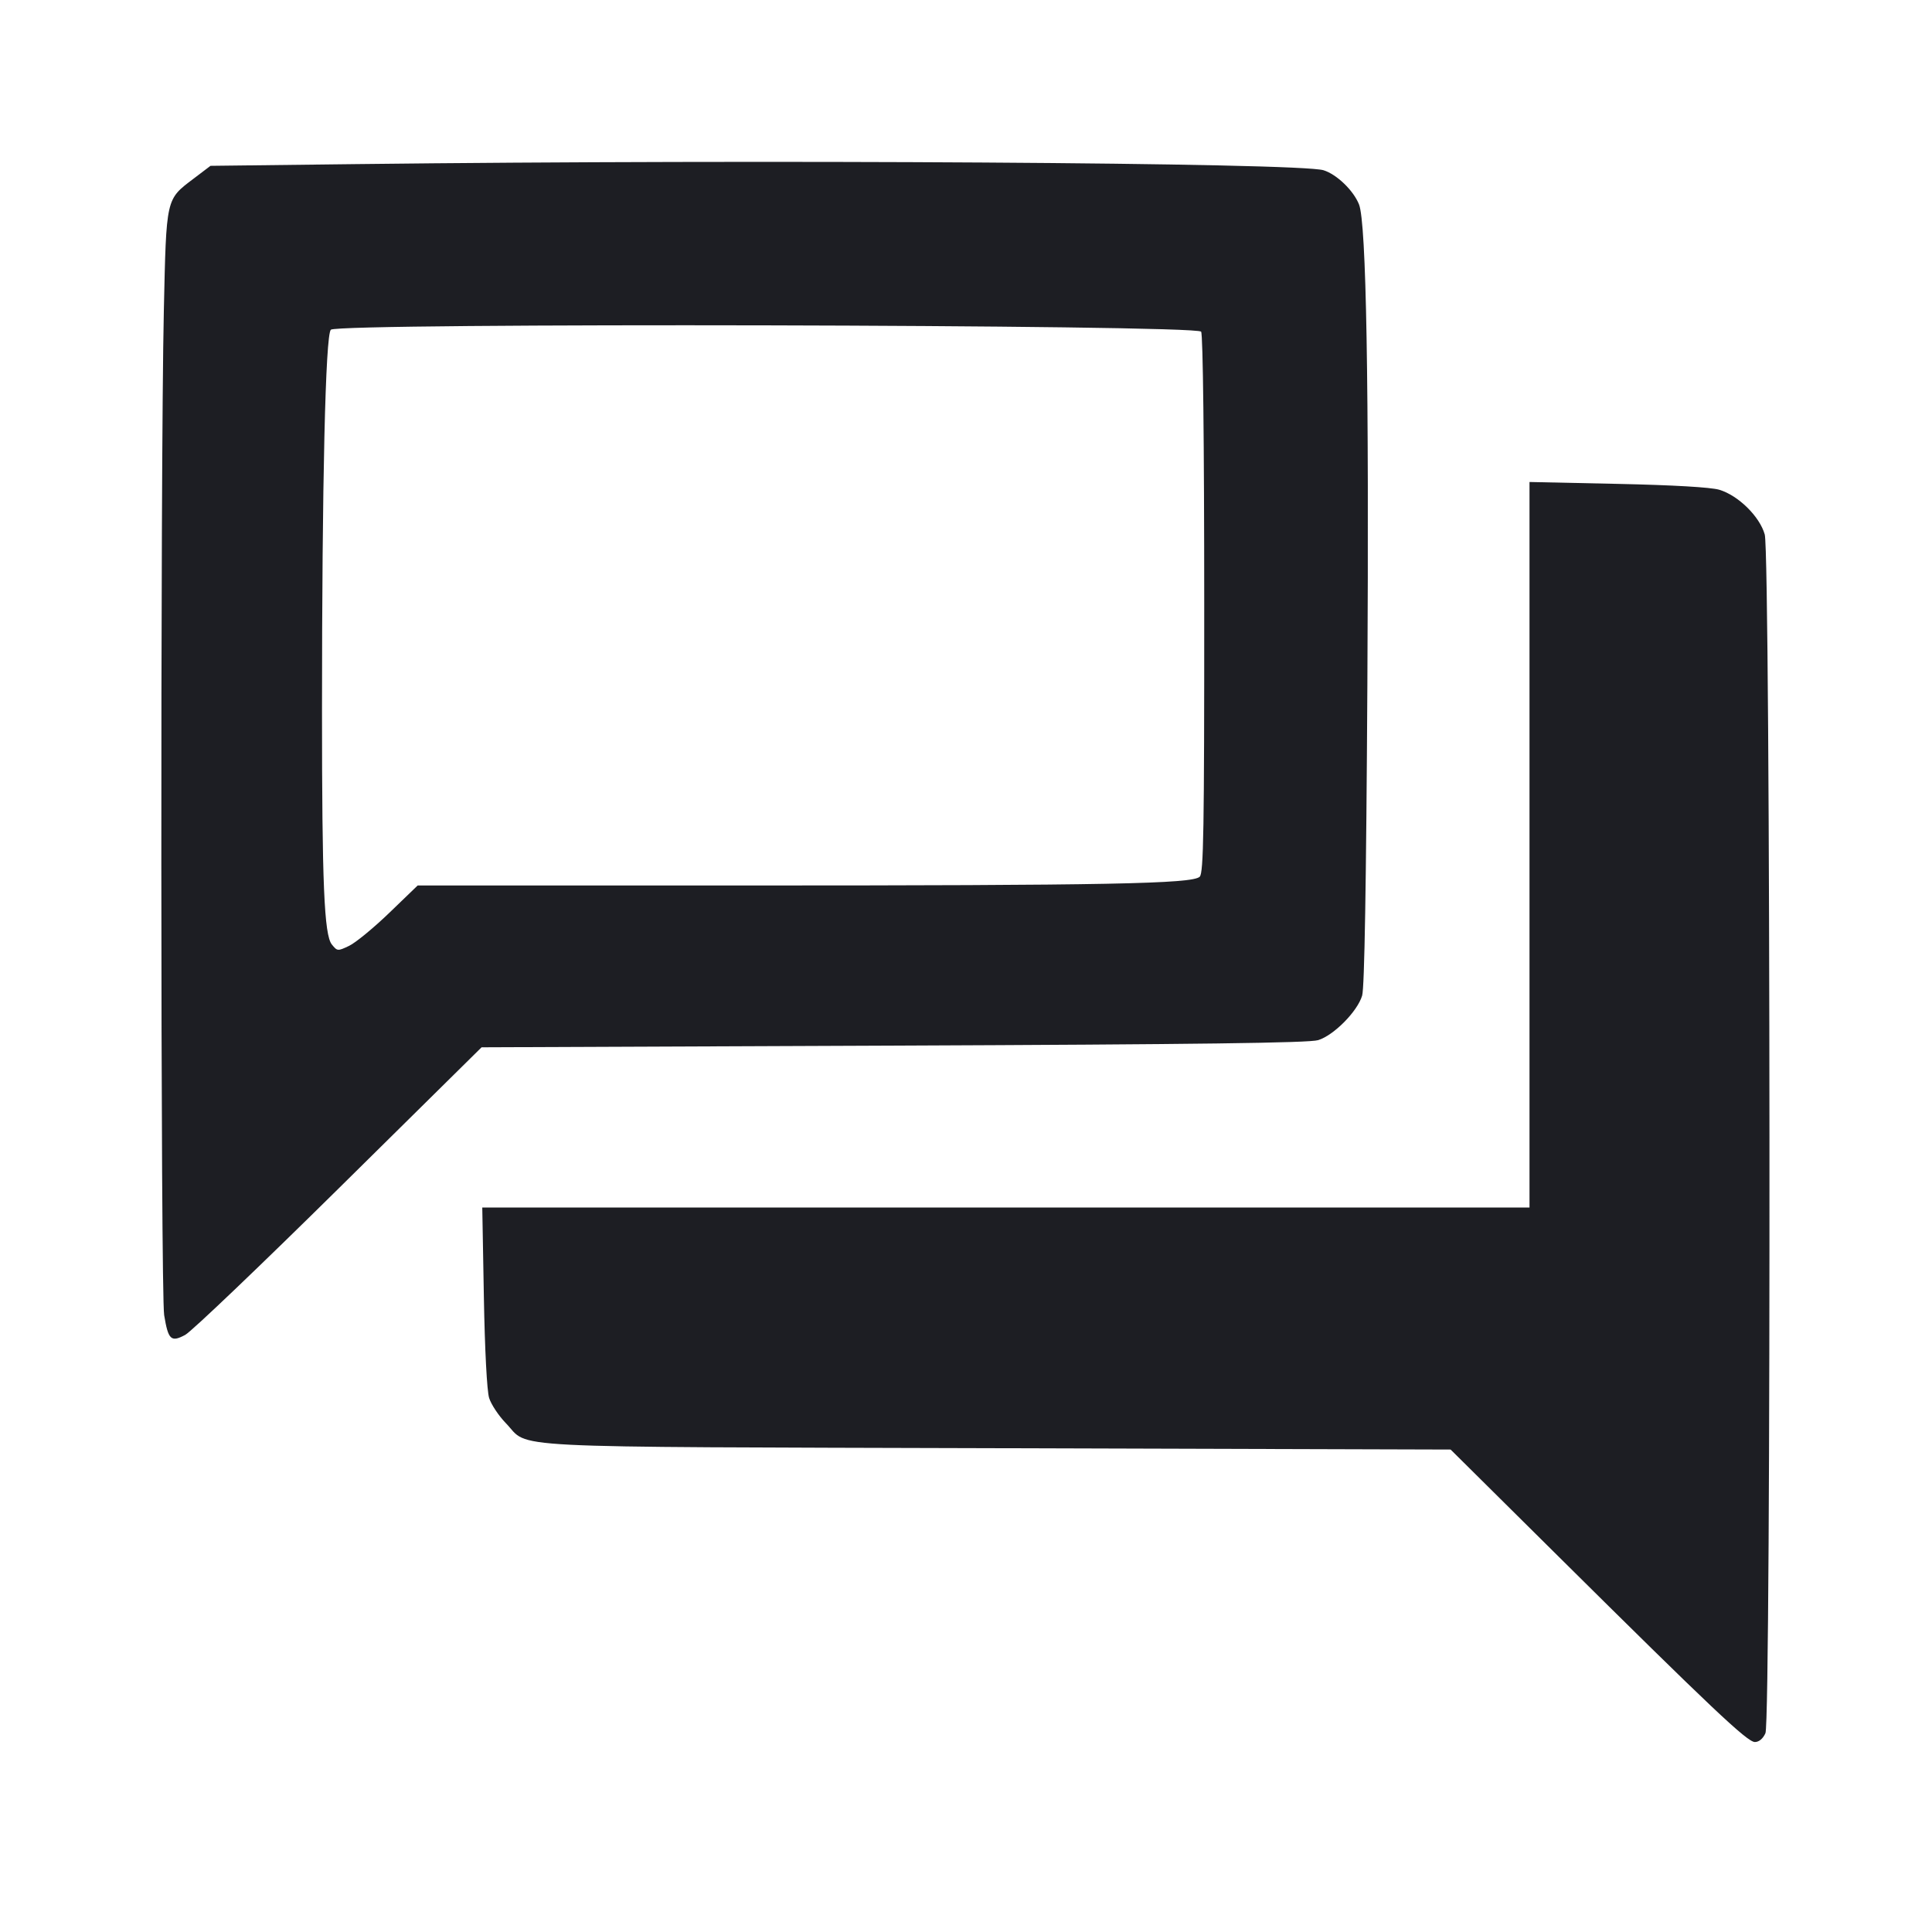 <svg viewBox="0 0 2400 2400" fill="none" xmlns="http://www.w3.org/2000/svg"><path d="M441.741 203.865 L 261.482 206.000 240.384 222.000 C 205.921 248.136,206.657 244.861,203.522 386.000 C 199.155 582.571,199.488 1606.593,203.928 1633.705 C 208.967 1664.473,212.449 1667.732,230.117 1658.217 C 237.803 1654.078,323.774 1572.010,421.164 1475.843 L 598.237 1300.995 1110.118 1298.914 C 1487.410 1297.380,1626.063 1295.589,1637.454 1292.103 C 1656.919 1286.146,1686.329 1256.363,1692.106 1236.757 C 1695.030 1226.838,1697.156 1100.050,1698.595 850.000 C 1700.749 475.372,1697.303 276.995,1688.239 254.000 C 1681.424 236.711,1660.609 216.627,1644.177 211.488 C 1614.104 202.082,948.543 197.863,441.741 203.865 M1492.085 412.000 C 1494.395 415.655,1495.901 548.037,1495.939 750.714 C 1495.990 1031.768,1495.124 1084.304,1490.359 1089.069 C 1481.479 1097.950,1376.807 1099.976,926.408 1099.989 L 518.817 1100.000 483.550 1133.997 C 464.154 1152.695,441.737 1171.116,433.736 1174.932 C 419.524 1181.709,419.026 1181.671,412.230 1173.278 C 402.666 1161.467,399.999 1097.976,400.006 882.368 C 400.016 599.615,404.272 416.299,410.984 409.587 C 419.791 400.780,1486.498 403.161,1492.085 412.000 M1900.000 1049.374 L 1900.000 1500.000 1249.547 1500.000 L 599.095 1500.000 601.073 1611.000 C 602.247 1676.891,604.900 1727.932,607.602 1736.597 C 610.105 1744.625,619.465 1758.728,628.402 1767.937 C 659.318 1799.794,607.634 1797.159,1238.000 1799.015 L 1802.000 1800.676 1934.000 1931.541 C 2126.470 2122.356,2170.535 2164.000,2179.974 2164.000 C 2185.091 2164.000,2190.050 2159.844,2193.099 2153.000 C 2200.312 2136.810,2199.473 690.052,2192.236 664.000 C 2186.043 641.710,2159.419 615.489,2135.790 608.410 C 2125.361 605.285,2078.555 602.572,2009.606 601.096 L 1900.000 598.748 1900.000 1049.374 " fill="#1D1E23" stroke="none" fill-rule="evenodd"/></svg>